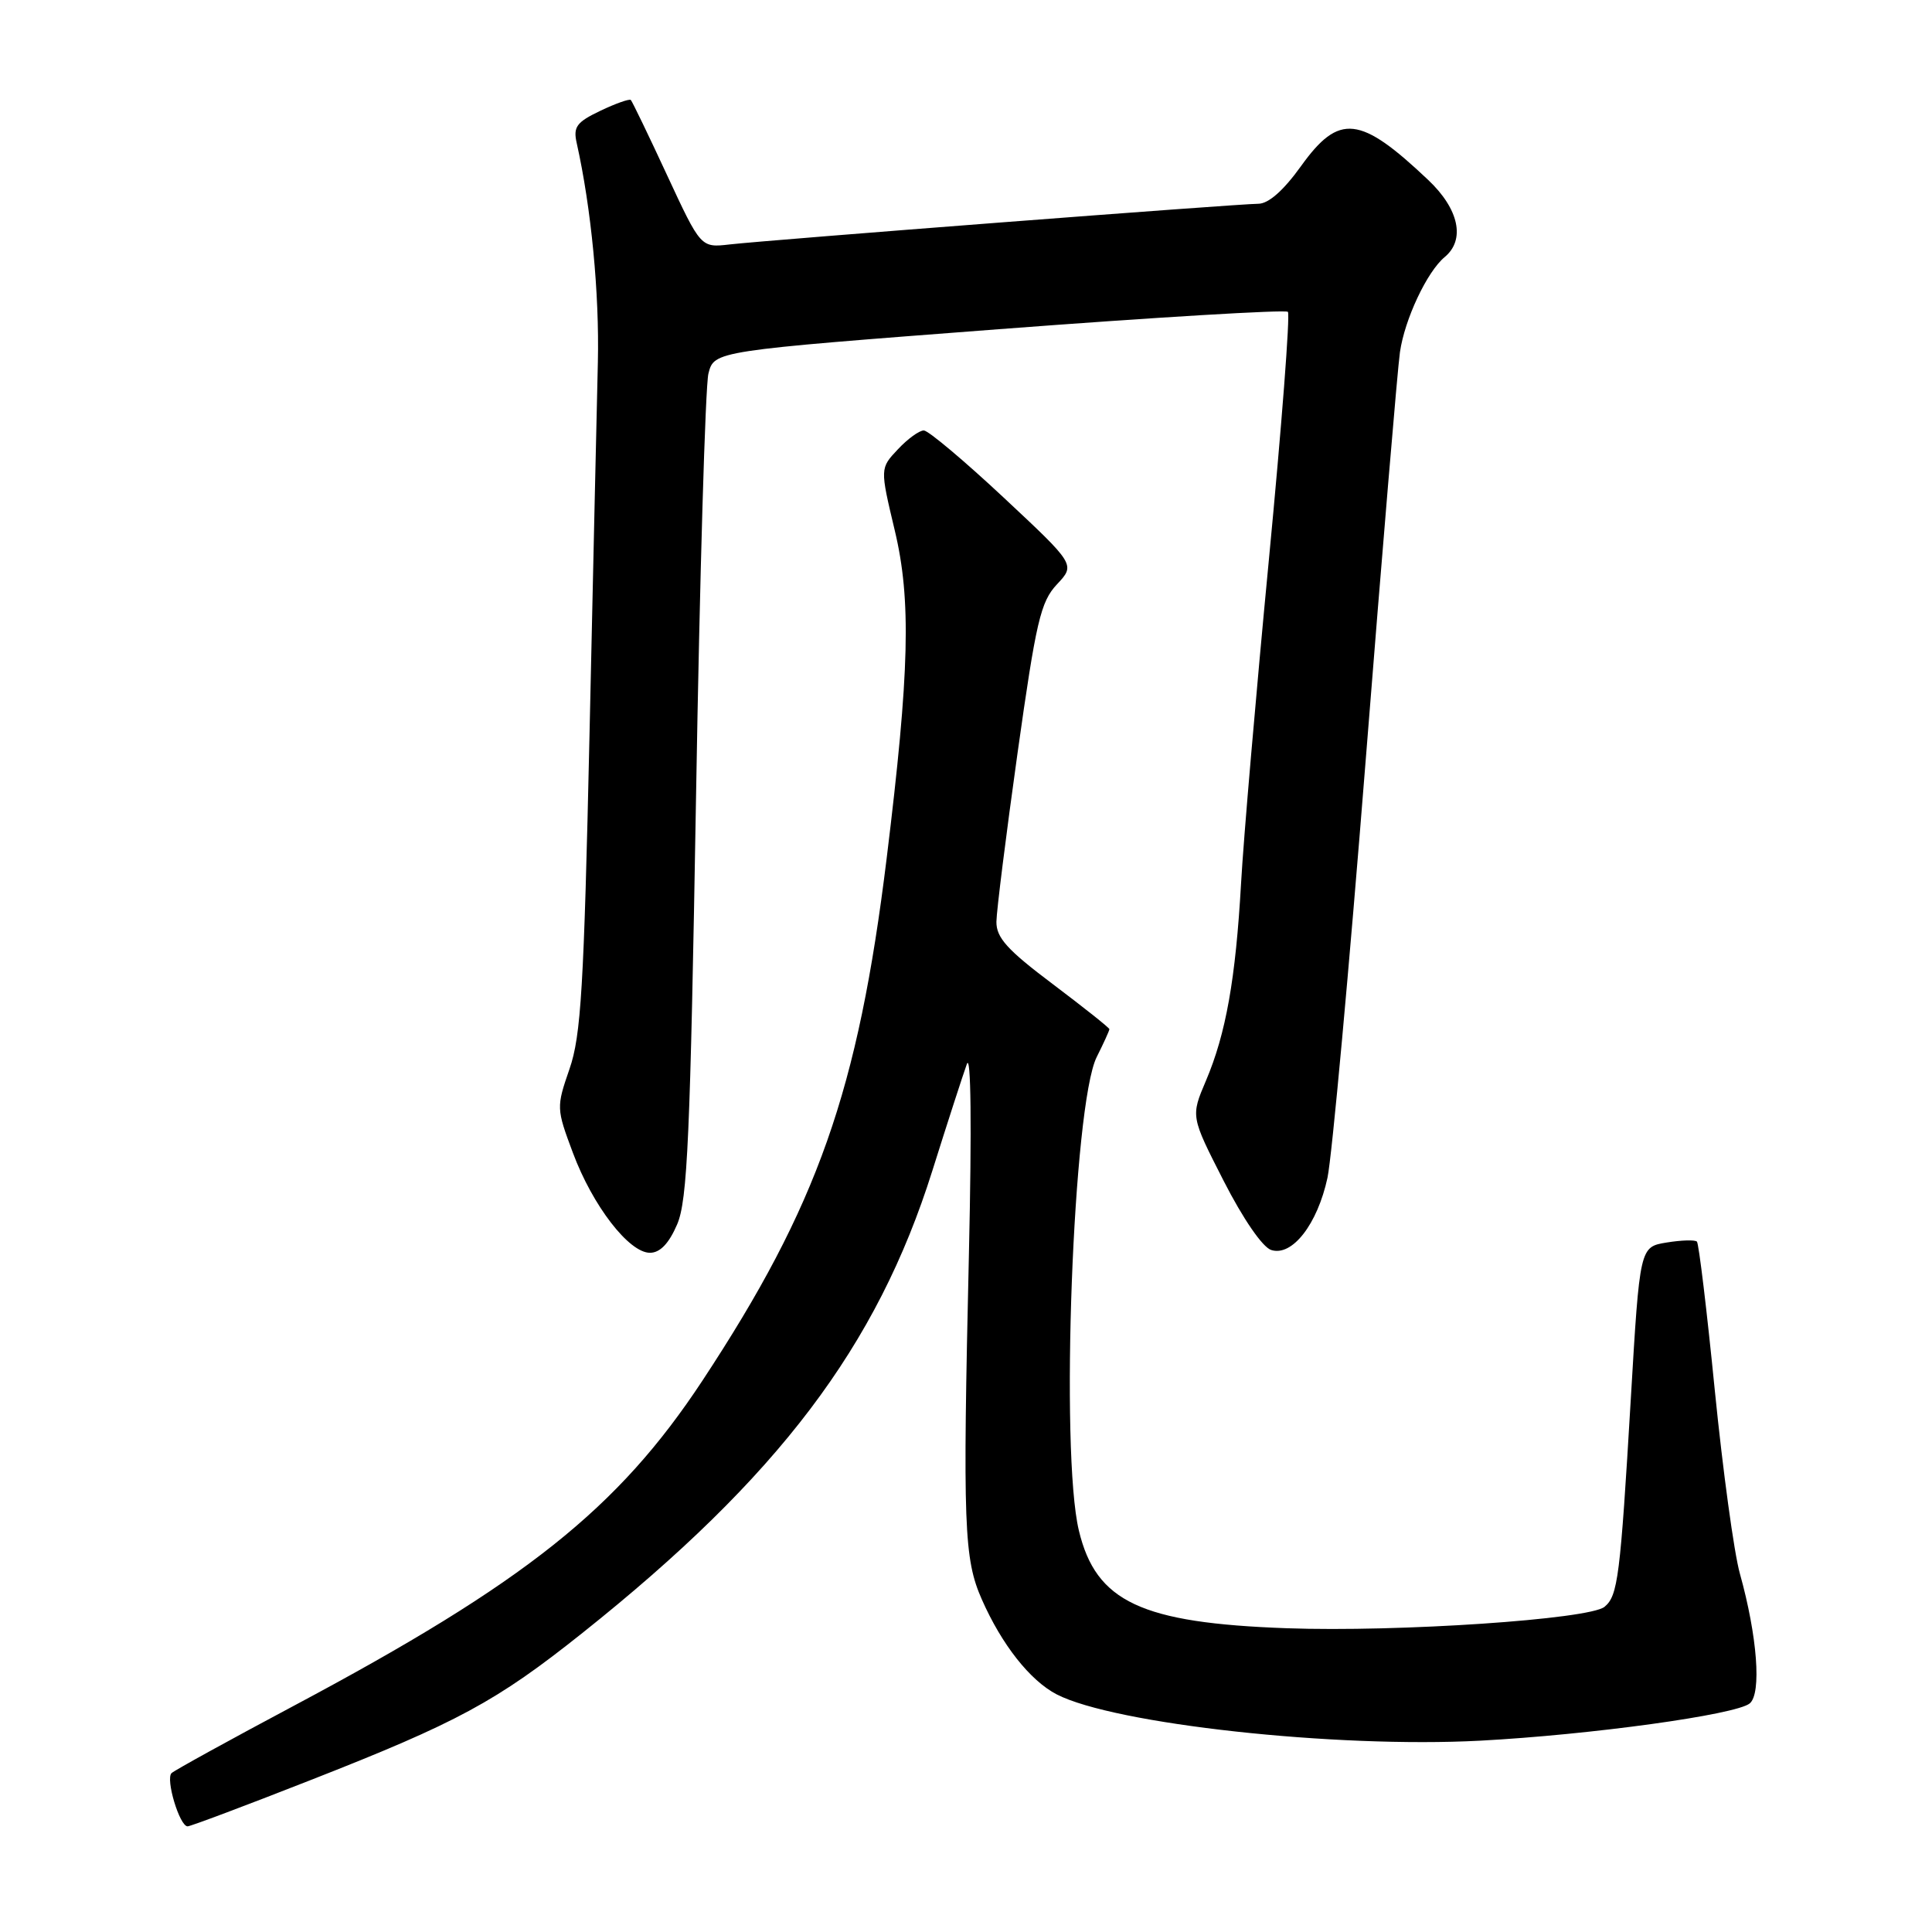 <?xml version="1.0" encoding="UTF-8" standalone="no"?>
<!DOCTYPE svg PUBLIC "-//W3C//DTD SVG 1.1//EN" "http://www.w3.org/Graphics/SVG/1.1/DTD/svg11.dtd" >
<svg xmlns="http://www.w3.org/2000/svg" xmlns:xlink="http://www.w3.org/1999/xlink" version="1.1" viewBox="0 0 256 256">
 <g >
 <path fill="currentColor"
d=" M 40.98 235.94 C 60.66 228.23 65.75 225.48 77.18 216.37 C 103.15 195.68 116.21 178.42 123.54 155.13 C 125.55 148.73 127.61 142.38 128.11 141.00 C 128.66 139.47 128.77 149.21 128.39 166.00 C 127.56 202.24 127.72 206.55 130.10 211.94 C 132.74 217.93 136.49 222.68 140.01 224.51 C 147.63 228.45 176.97 231.66 196.10 230.65 C 210.75 229.87 230.04 227.21 231.85 225.71 C 233.43 224.40 232.86 216.81 230.54 208.50 C 229.77 205.75 228.28 194.83 227.22 184.23 C 226.17 173.64 225.10 164.76 224.85 164.52 C 224.60 164.27 222.79 164.32 220.84 164.64 C 217.28 165.22 217.28 165.22 216.09 185.36 C 214.69 209.02 214.38 211.44 212.61 212.91 C 210.60 214.57 185.31 216.28 170.50 215.75 C 151.21 215.06 145.22 212.25 142.96 202.82 C 140.45 192.37 142.18 146.35 145.32 140.06 C 146.25 138.21 147.00 136.55 147.00 136.37 C 147.00 136.19 143.62 133.51 139.50 130.40 C 133.46 125.86 132.01 124.25 132.03 122.13 C 132.05 120.68 133.31 110.62 134.83 99.78 C 137.29 82.31 137.88 79.75 140.05 77.43 C 142.50 74.82 142.50 74.82 133.00 65.94 C 127.78 61.06 123.02 57.06 122.42 57.04 C 121.83 57.02 120.28 58.14 118.98 59.53 C 116.60 62.05 116.60 62.05 118.56 70.28 C 120.76 79.49 120.52 89.00 117.49 113.71 C 113.70 144.58 108.34 159.77 93.07 182.95 C 81.88 199.92 69.63 209.67 39.00 225.99 C 30.47 230.53 23.16 234.56 22.74 234.94 C 21.90 235.69 23.79 242.00 24.86 242.00 C 25.23 242.00 32.48 239.28 40.98 235.94 Z  M 89.72 162.25 C 91.10 159.05 91.46 150.73 92.23 105.50 C 92.72 76.35 93.46 51.15 93.87 49.50 C 94.63 46.50 94.63 46.50 132.35 43.62 C 153.10 42.04 170.34 41.01 170.65 41.32 C 170.97 41.63 169.83 56.43 168.13 74.20 C 166.43 91.96 164.77 111.22 164.45 117.00 C 163.73 129.74 162.44 136.98 159.79 143.21 C 157.78 147.93 157.78 147.93 162.14 156.47 C 164.71 161.51 167.30 165.27 168.44 165.63 C 171.22 166.53 174.57 162.22 175.90 156.05 C 176.49 153.27 178.77 128.38 180.96 100.75 C 183.15 73.11 185.19 48.77 185.50 46.66 C 186.13 42.29 189.09 36.00 191.43 34.06 C 194.19 31.77 193.33 27.71 189.25 23.85 C 180.21 15.29 177.44 14.98 172.40 22.00 C 170.07 25.25 168.08 27.00 166.73 27.00 C 164.15 27.00 101.94 31.79 96.68 32.39 C 92.86 32.83 92.86 32.83 88.39 23.21 C 85.94 17.92 83.77 13.44 83.59 13.25 C 83.40 13.07 81.58 13.71 79.55 14.68 C 76.39 16.19 75.93 16.81 76.42 18.97 C 78.34 27.57 79.43 38.88 79.22 48.00 C 79.08 53.78 78.58 76.05 78.11 97.50 C 77.37 130.80 76.99 137.25 75.46 141.65 C 73.71 146.72 73.72 146.89 75.91 152.75 C 78.53 159.77 83.34 166.00 86.12 166.00 C 87.46 166.00 88.63 164.78 89.72 162.25 Z "/>
</g>
</svg>